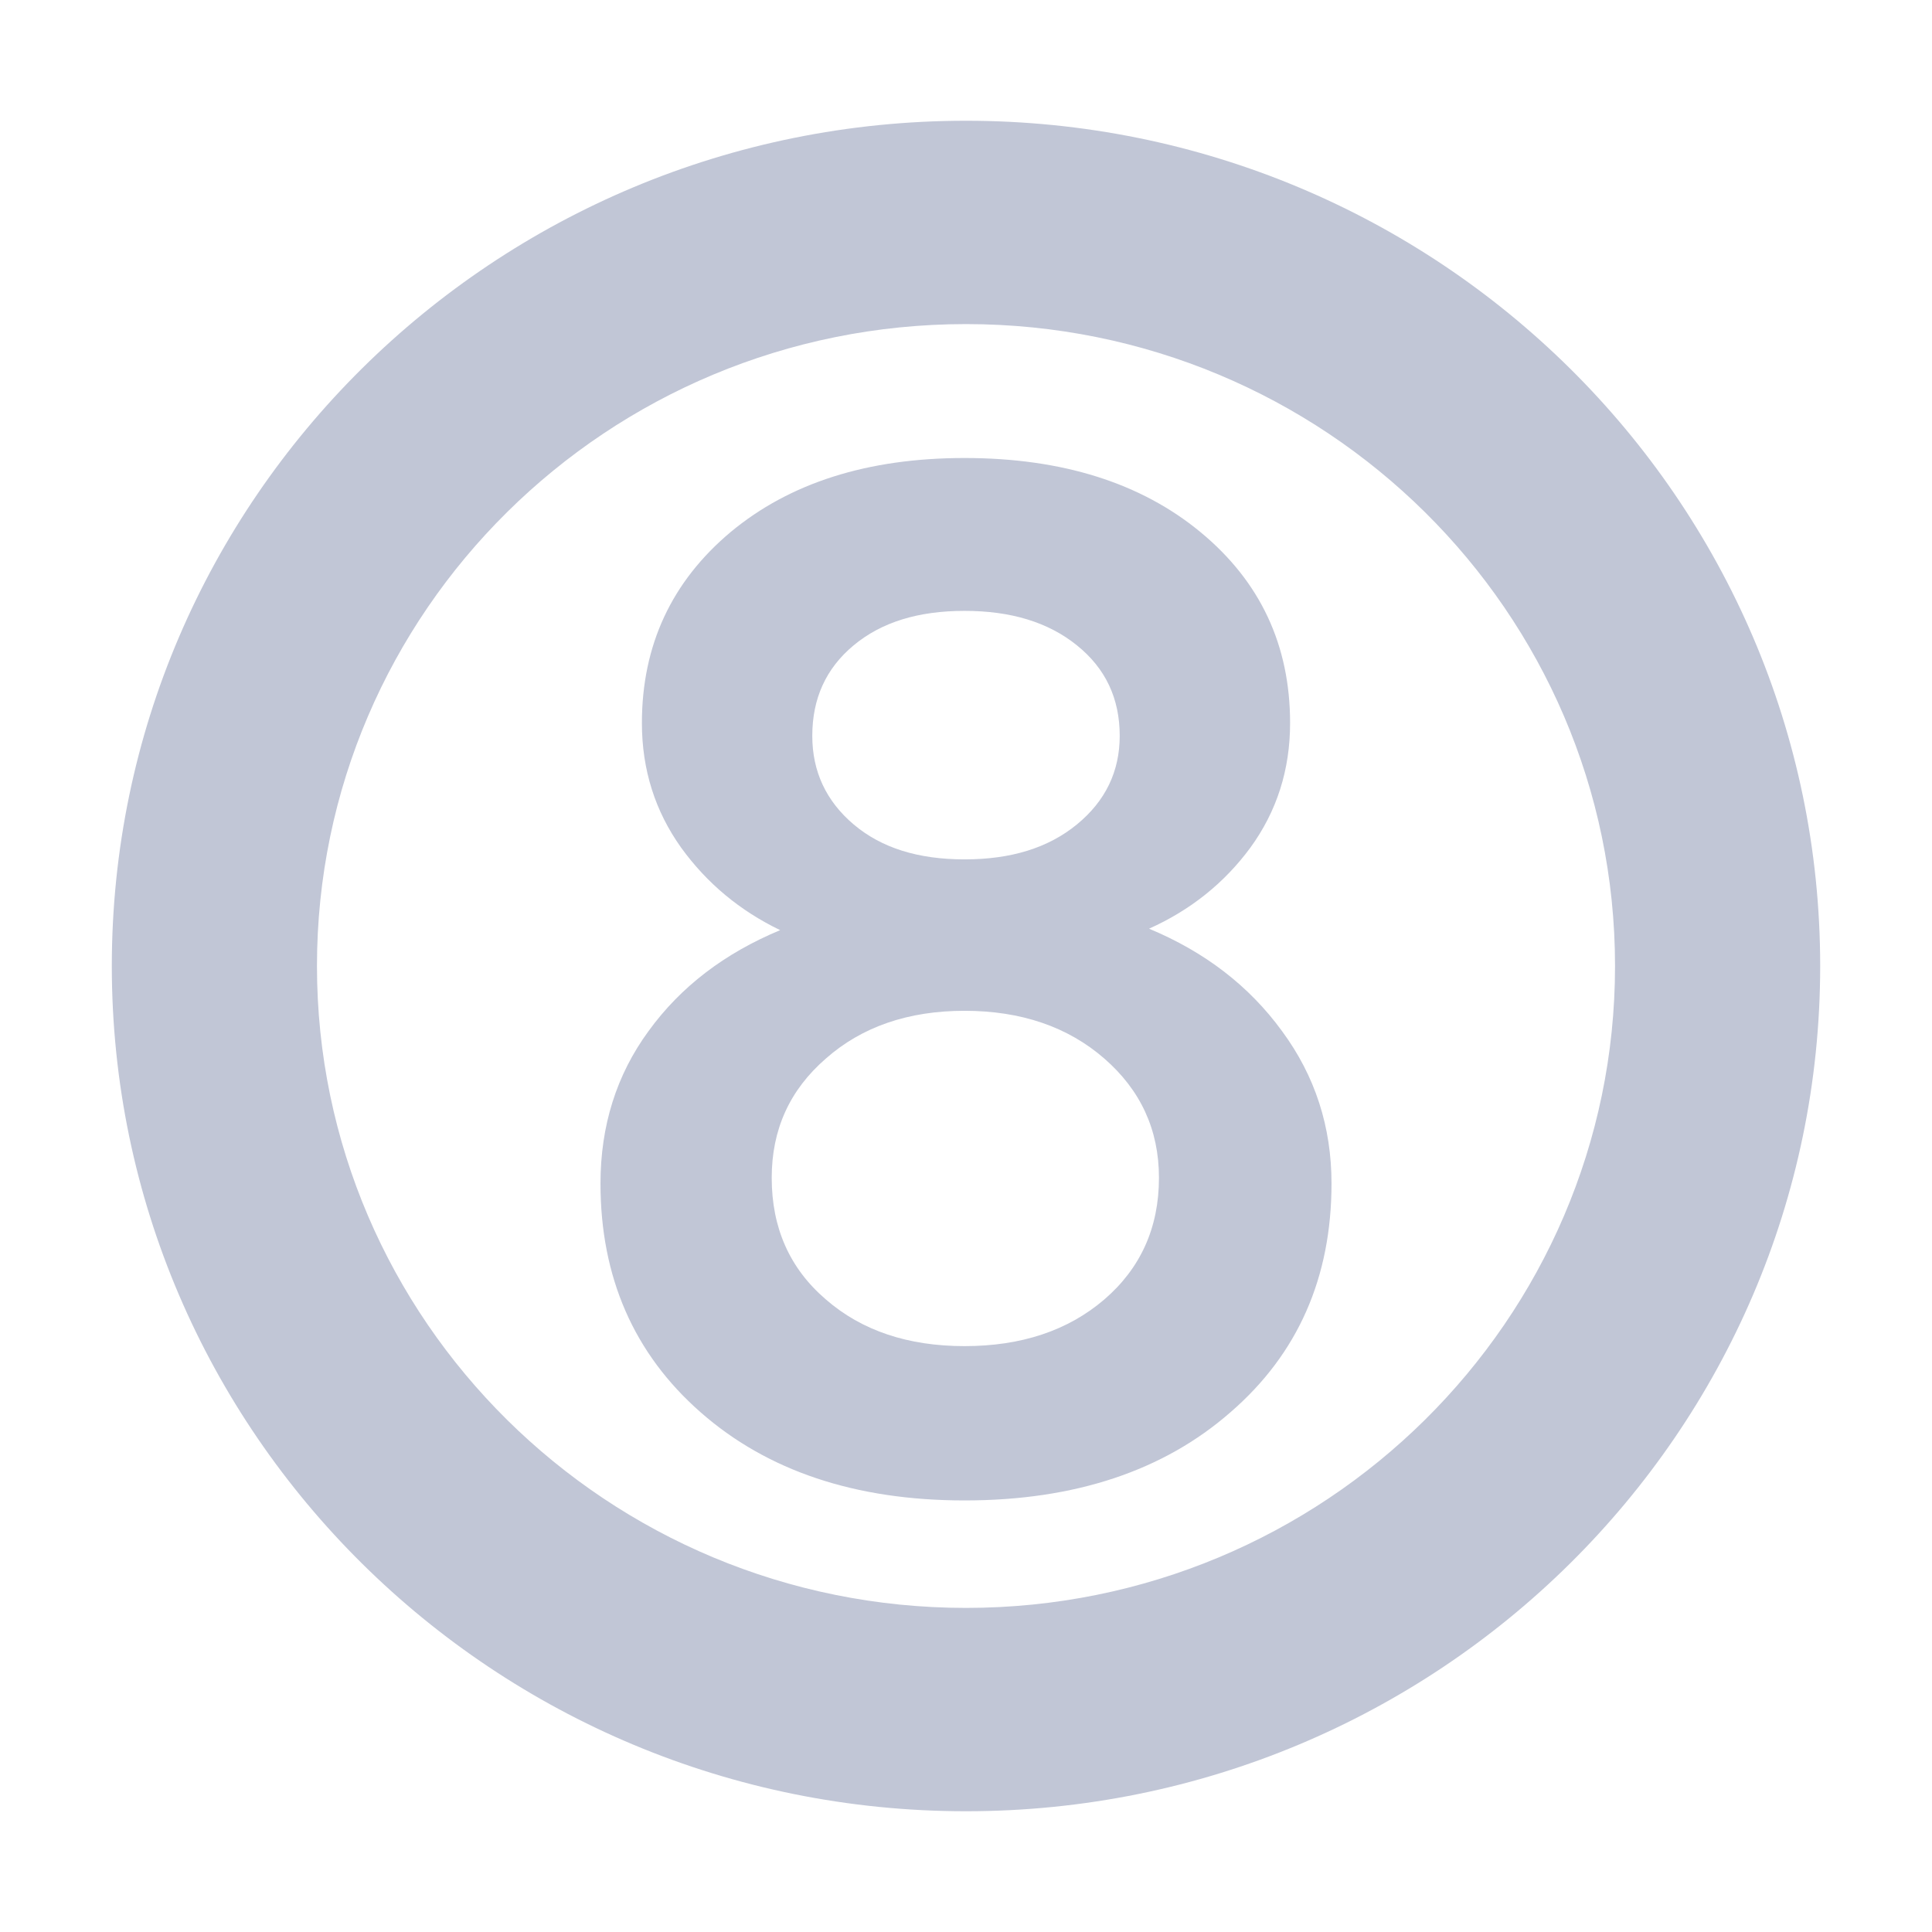 
<svg xmlns="http://www.w3.org/2000/svg" xmlns:xlink="http://www.w3.org/1999/xlink" width="16px" height="16px" viewBox="0 0 16 16" version="1.1">
<g id="surface1">
<path style=" stroke:none;fill-rule:evenodd;fill:#c1c6d6;fill-opacity:1;" d="M 0.926 8 C 0.926 4.137 4.094 1 8 1 C 11.906 1 15.074 4.137 15.074 8 C 15.074 11.863 11.906 15 8 15 C 4.094 15 0.926 11.863 0.926 8 Z M 2.625 8 C 2.625 5.066 5.031 2.684 8 2.684 C 10.969 2.684 13.375 5.066 13.375 8 C 13.375 10.934 10.969 13.316 8 13.316 C 5.031 13.316 2.625 10.934 2.625 8 Z M 7.988 12.426 C 7.082 12.426 6.352 12.18 5.801 11.695 C 5.25 11.211 4.973 10.578 4.973 9.801 C 4.973 9.324 5.105 8.902 5.371 8.539 C 5.637 8.172 6 7.895 6.461 7.703 C 6.129 7.543 5.855 7.316 5.641 7.02 C 5.426 6.719 5.316 6.375 5.316 5.988 C 5.316 5.344 5.562 4.816 6.051 4.406 C 6.539 4 7.184 3.793 7.988 3.793 C 8.797 3.793 9.449 4 9.941 4.406 C 10.438 4.816 10.684 5.344 10.684 5.988 C 10.684 6.375 10.574 6.719 10.355 7.02 C 10.137 7.316 9.855 7.539 9.516 7.691 C 9.977 7.883 10.344 8.164 10.617 8.539 C 10.891 8.91 11.027 9.332 11.027 9.801 C 11.027 10.578 10.75 11.211 10.191 11.695 C 9.637 12.18 8.902 12.426 7.988 12.426 Z M 7.07 6.828 C 7.301 7.023 7.605 7.117 7.988 7.117 C 8.371 7.117 8.68 7.023 8.918 6.828 C 9.156 6.633 9.273 6.387 9.273 6.094 C 9.273 5.785 9.156 5.535 8.918 5.344 C 8.68 5.152 8.371 5.059 7.988 5.059 C 7.605 5.059 7.301 5.152 7.07 5.344 C 6.84 5.535 6.727 5.785 6.727 6.094 C 6.727 6.387 6.84 6.633 7.07 6.828 Z M 6.84 10.762 C 7.137 11.02 7.52 11.148 7.988 11.148 C 8.457 11.148 8.844 11.02 9.145 10.762 C 9.445 10.504 9.598 10.168 9.598 9.754 C 9.598 9.355 9.445 9.027 9.145 8.766 C 8.844 8.504 8.457 8.371 7.988 8.371 C 7.52 8.371 7.137 8.504 6.84 8.766 C 6.539 9.027 6.391 9.355 6.391 9.754 C 6.391 10.168 6.539 10.504 6.84 10.762 Z M 6.84 10.762 "/>
</g>
</svg>
